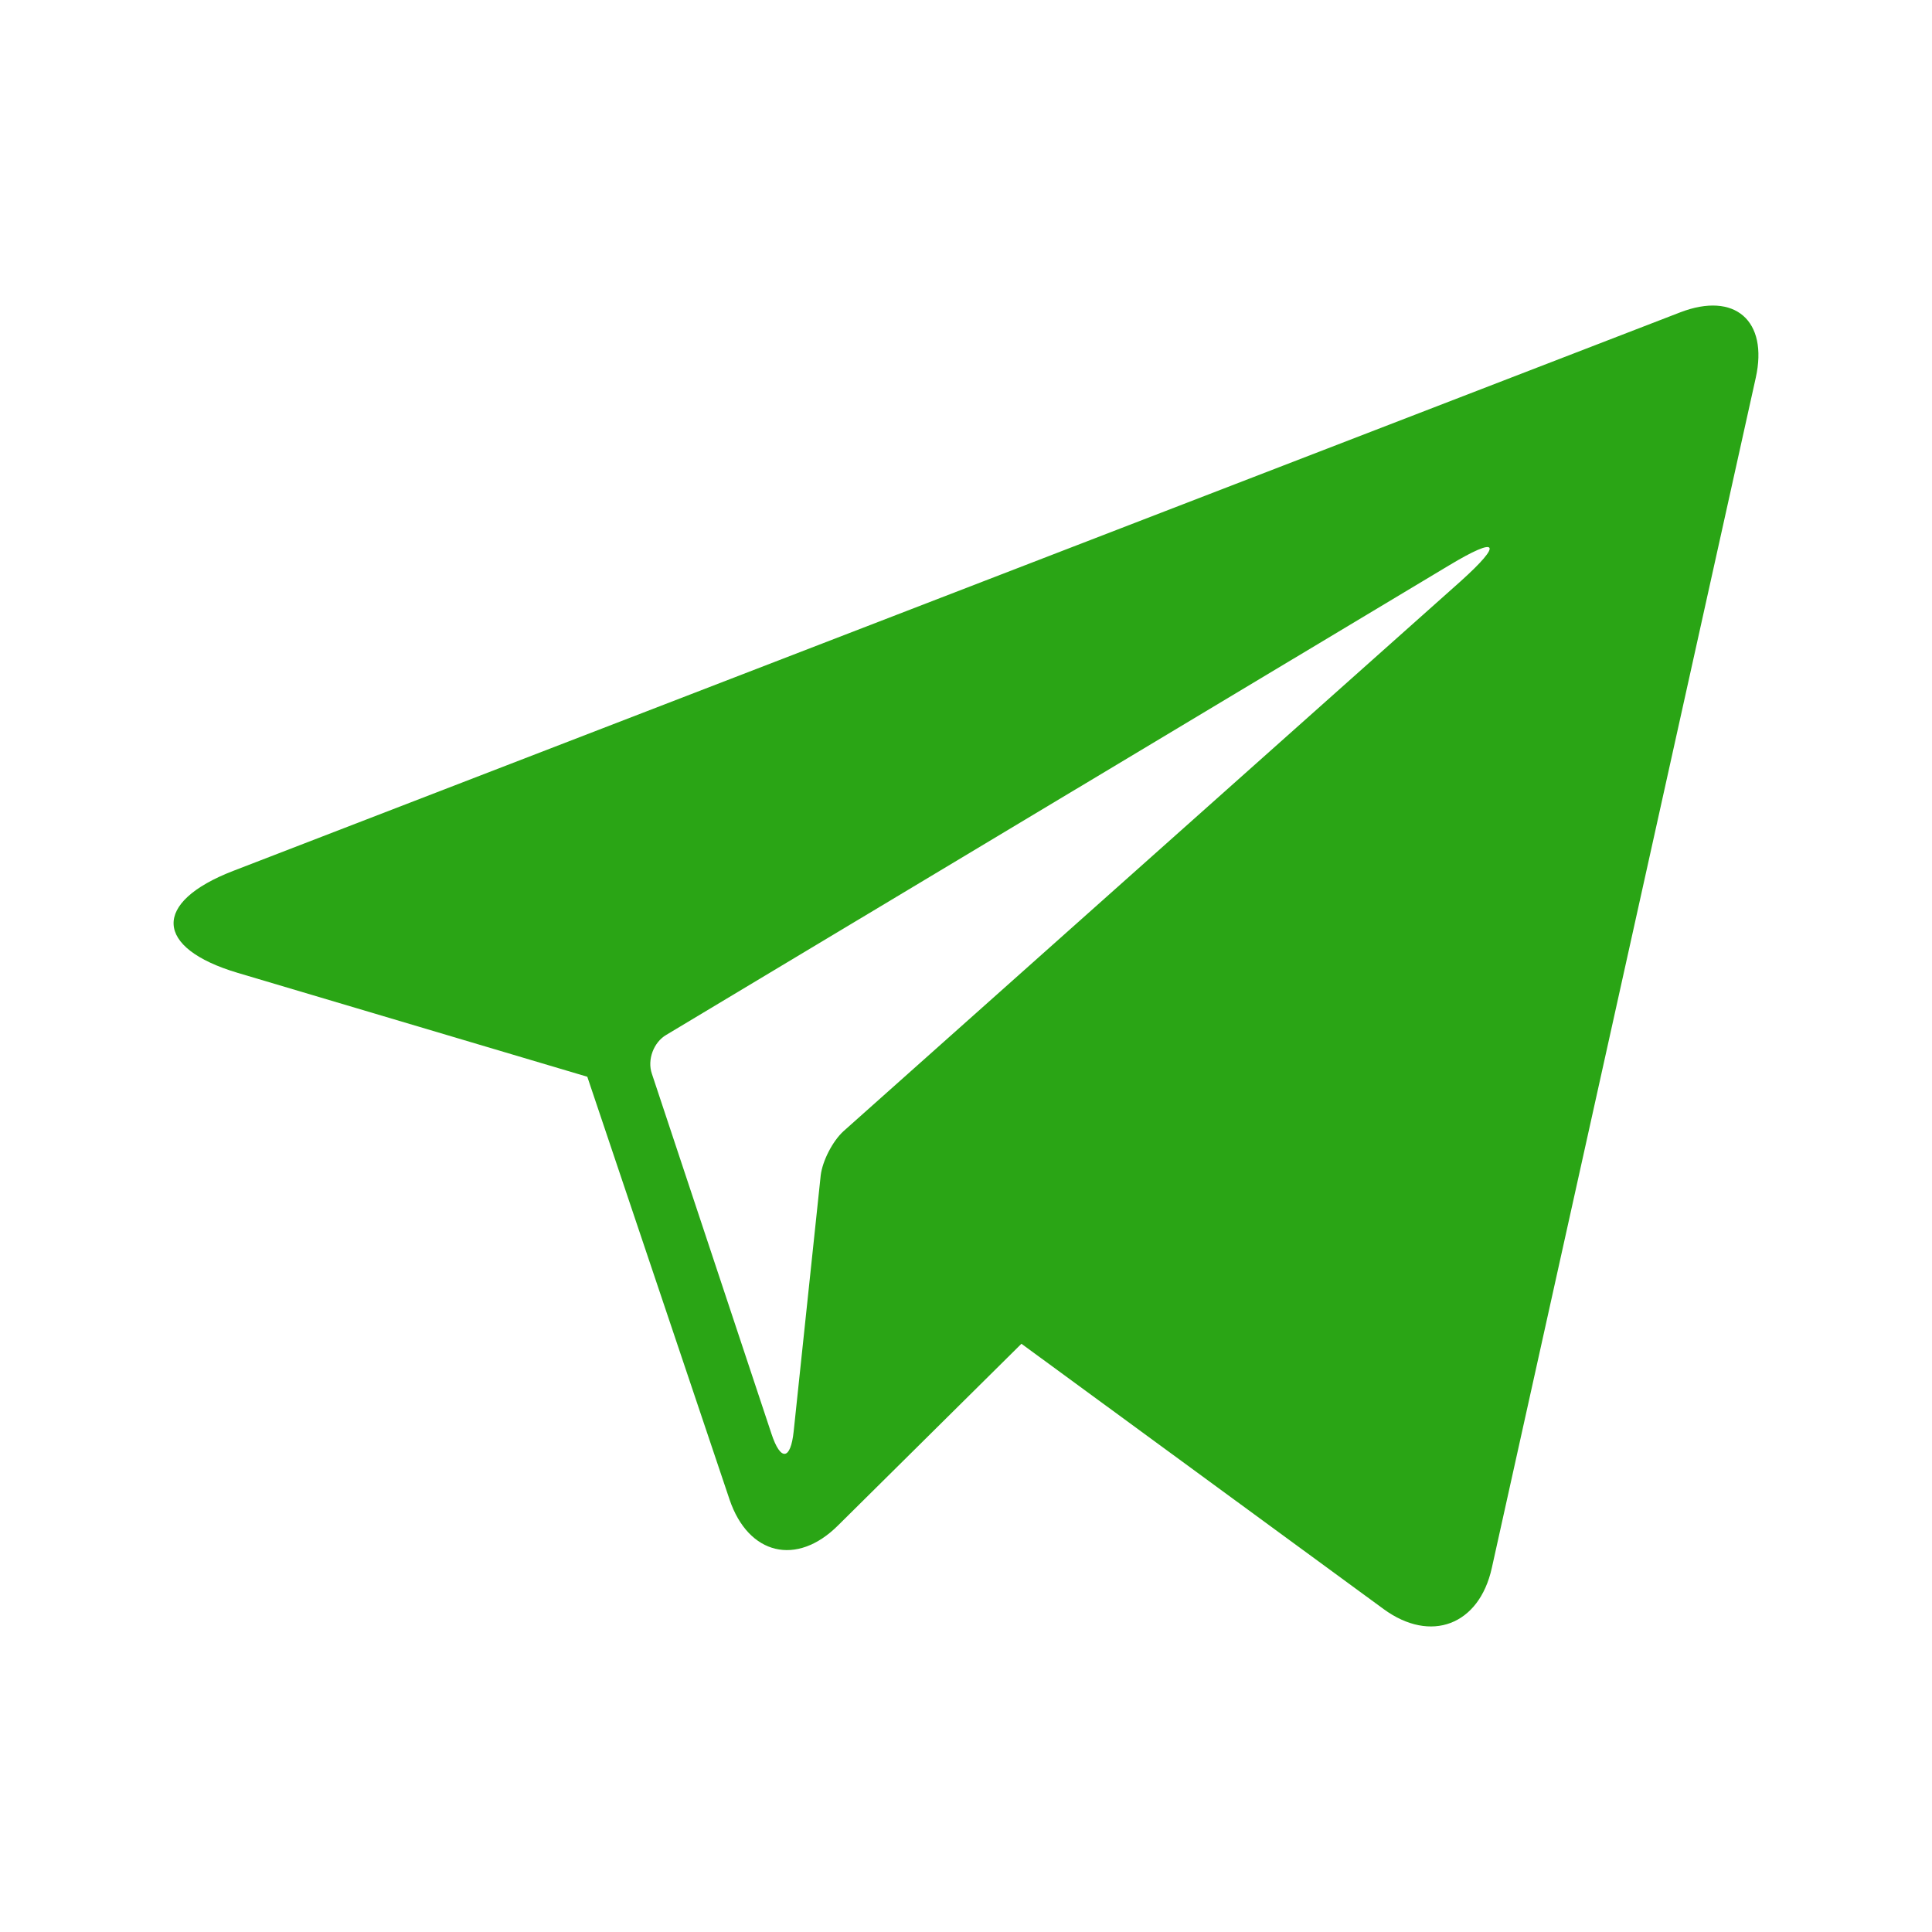 <?xml version="1.0" standalone="no"?><!DOCTYPE svg PUBLIC "-//W3C//DTD SVG 1.1//EN" "http://www.w3.org/Graphics/SVG/1.1/DTD/svg11.dtd"><svg t="1691328759127" class="icon" viewBox="0 0 1024 1024" version="1.1" xmlns="http://www.w3.org/2000/svg" p-id="2316" width="16" height="16" xmlns:xlink="http://www.w3.org/1999/xlink"><path d="M890.581 165.537L123.725 461.544c-43.247 16.65-42.084 40.931 2.316 54.112l185.241 55.041 75.394 224.091c9.947 29.372 35.616 35.616 57.581 13.641l97.125-96.206 191.944 140.606c24.975 18.272 50.644 8.559 57.356-21.741L930.594 200.216c6.703-30.291-11.109-45.778-40.013-34.678zM774.022 308.216l-327 291.384c-5.784 5.316-11.1 15.731-12.028 23.353l-14.334 135.75c-1.622 15.262-6.938 15.956-11.794 1.153L345.5 569.084c-2.541-7.397 0.928-16.65 7.631-20.578l414.881-248.831c26.128-15.731 28.903-12.037 6.009 8.541z" fill="#2aa515" p-id="2317"></path></svg>